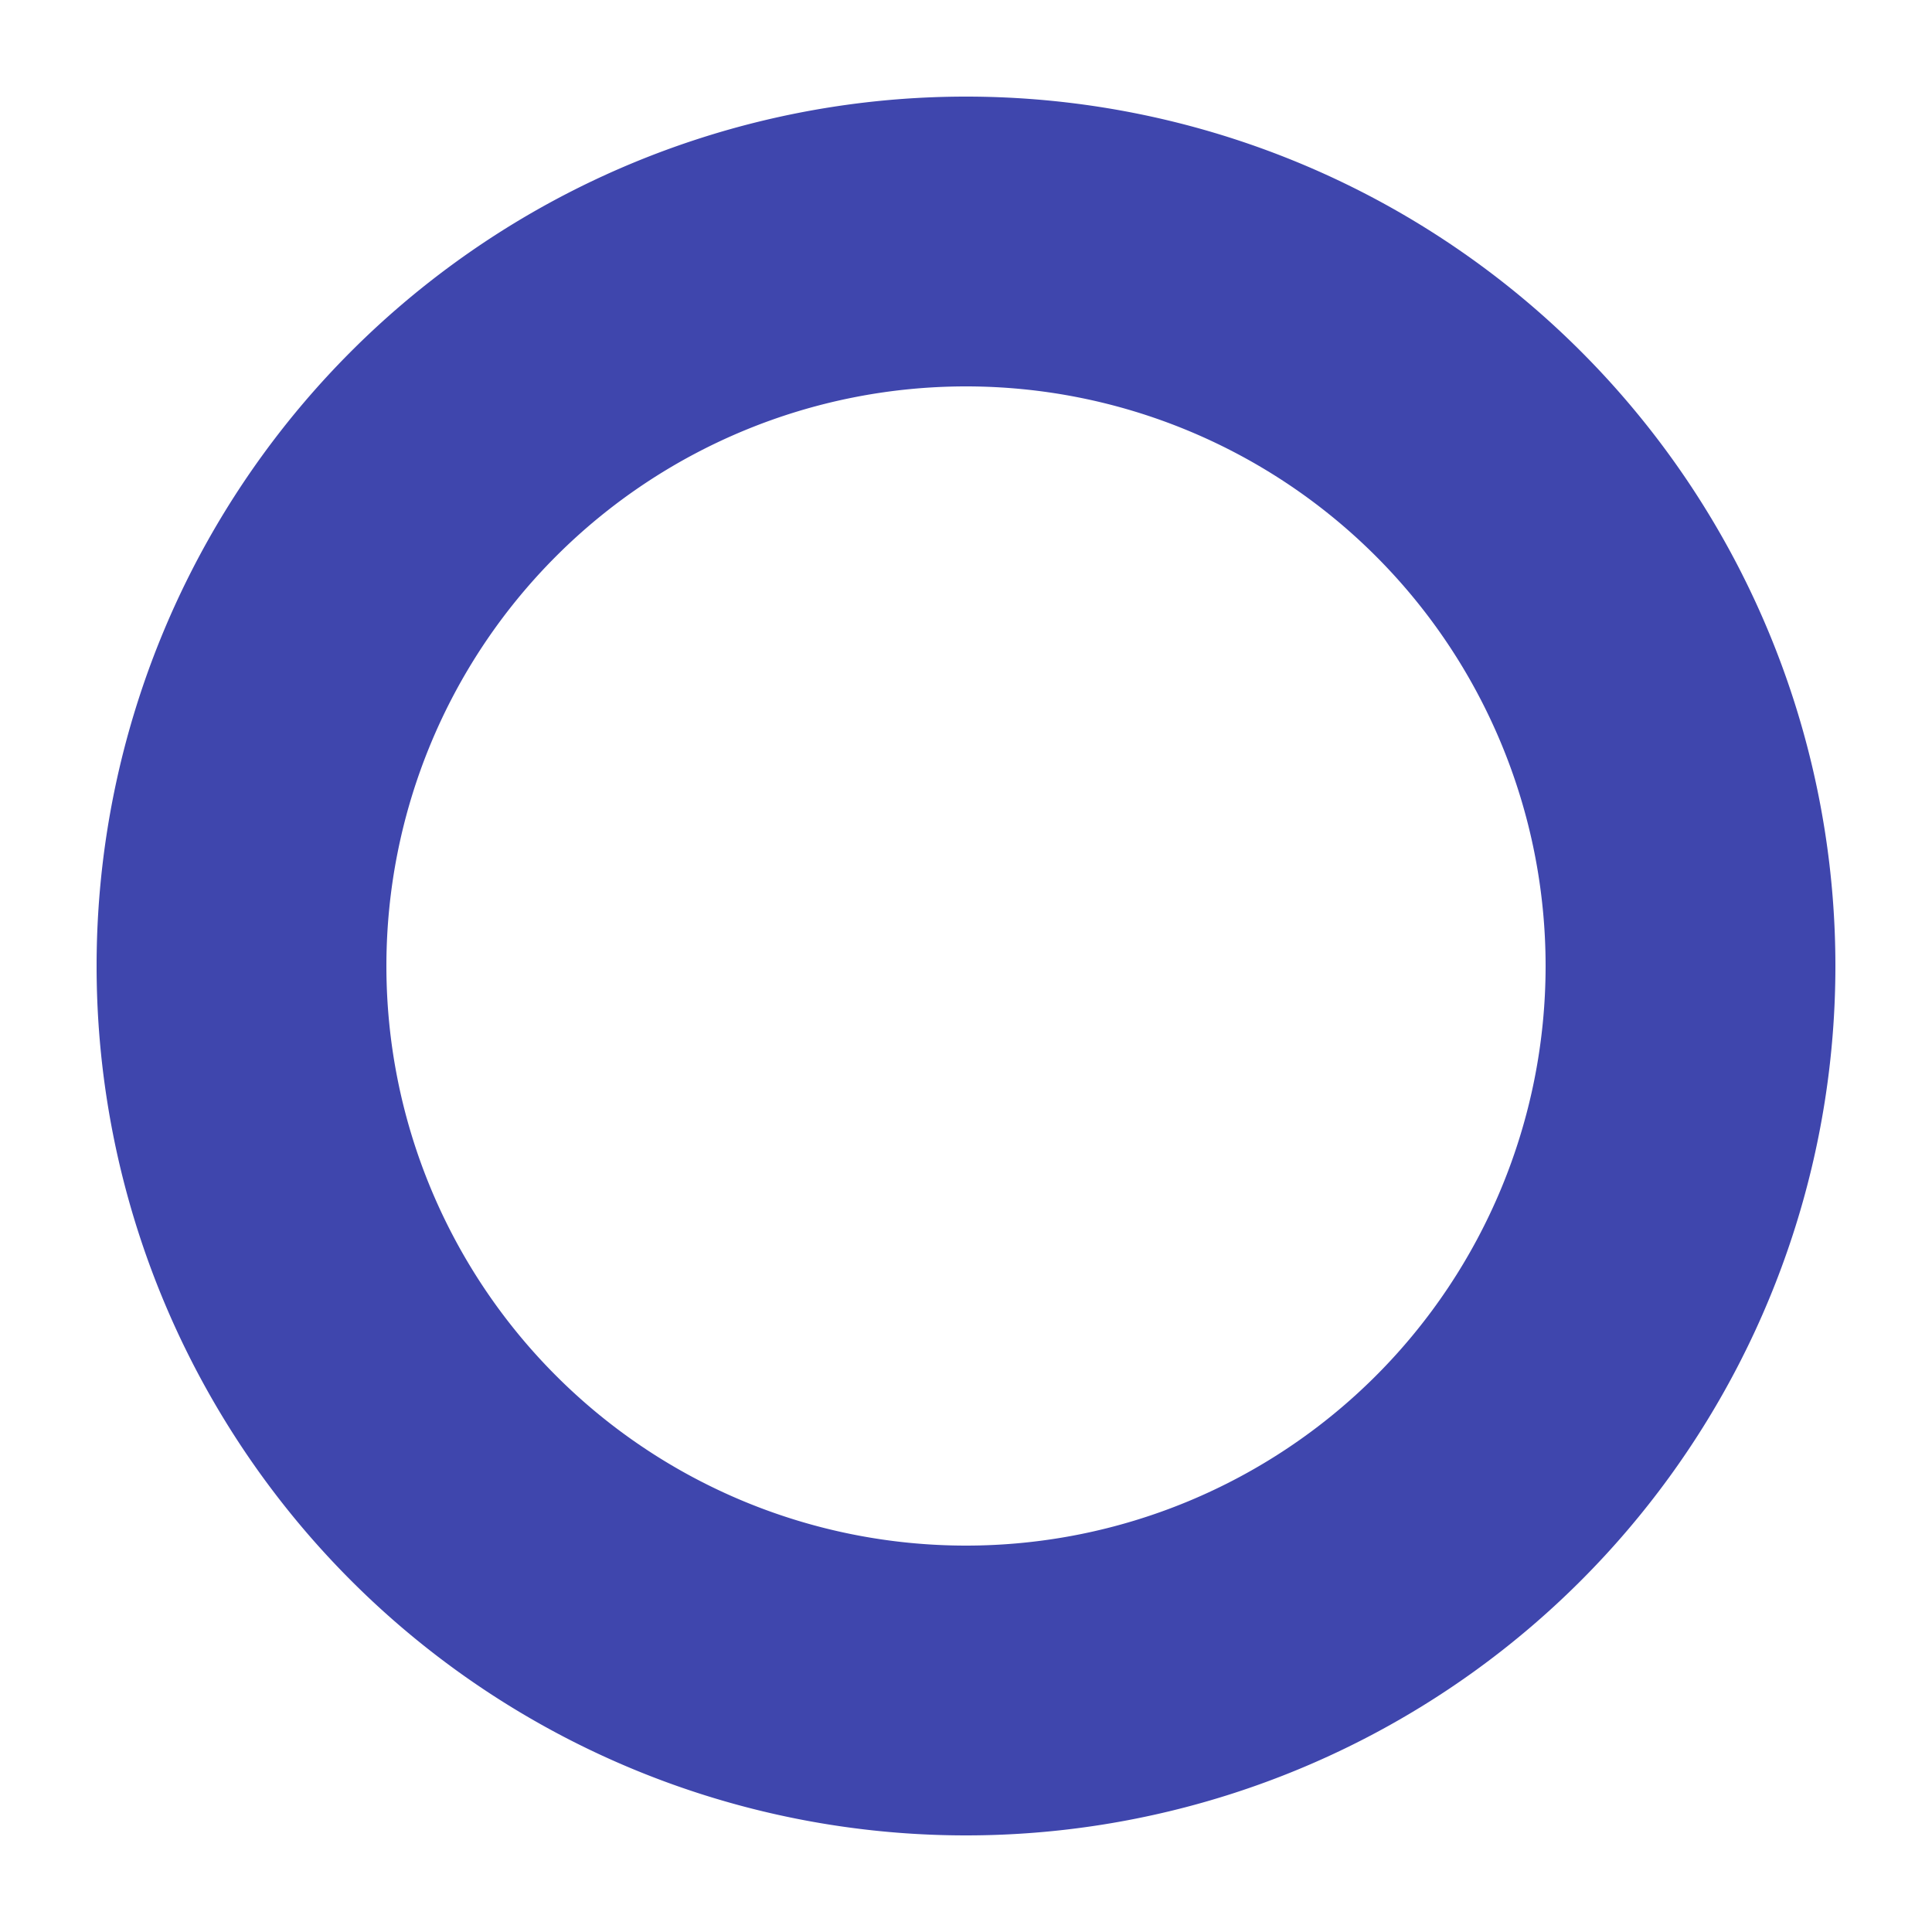 <svg xmlns="http://www.w3.org/2000/svg" width="10" height="10" viewBox="0 0 10 10">
    <path fill="#3F46AD" fill-rule="nonzero" d="M5 8a3 3 0 1 0 0-6 3 3 0 0 0 0 6zm0 1.5a4.5 4.5 0 1 1 0-9 4.5 4.5 0 0 1 0 9z"/>
</svg>
